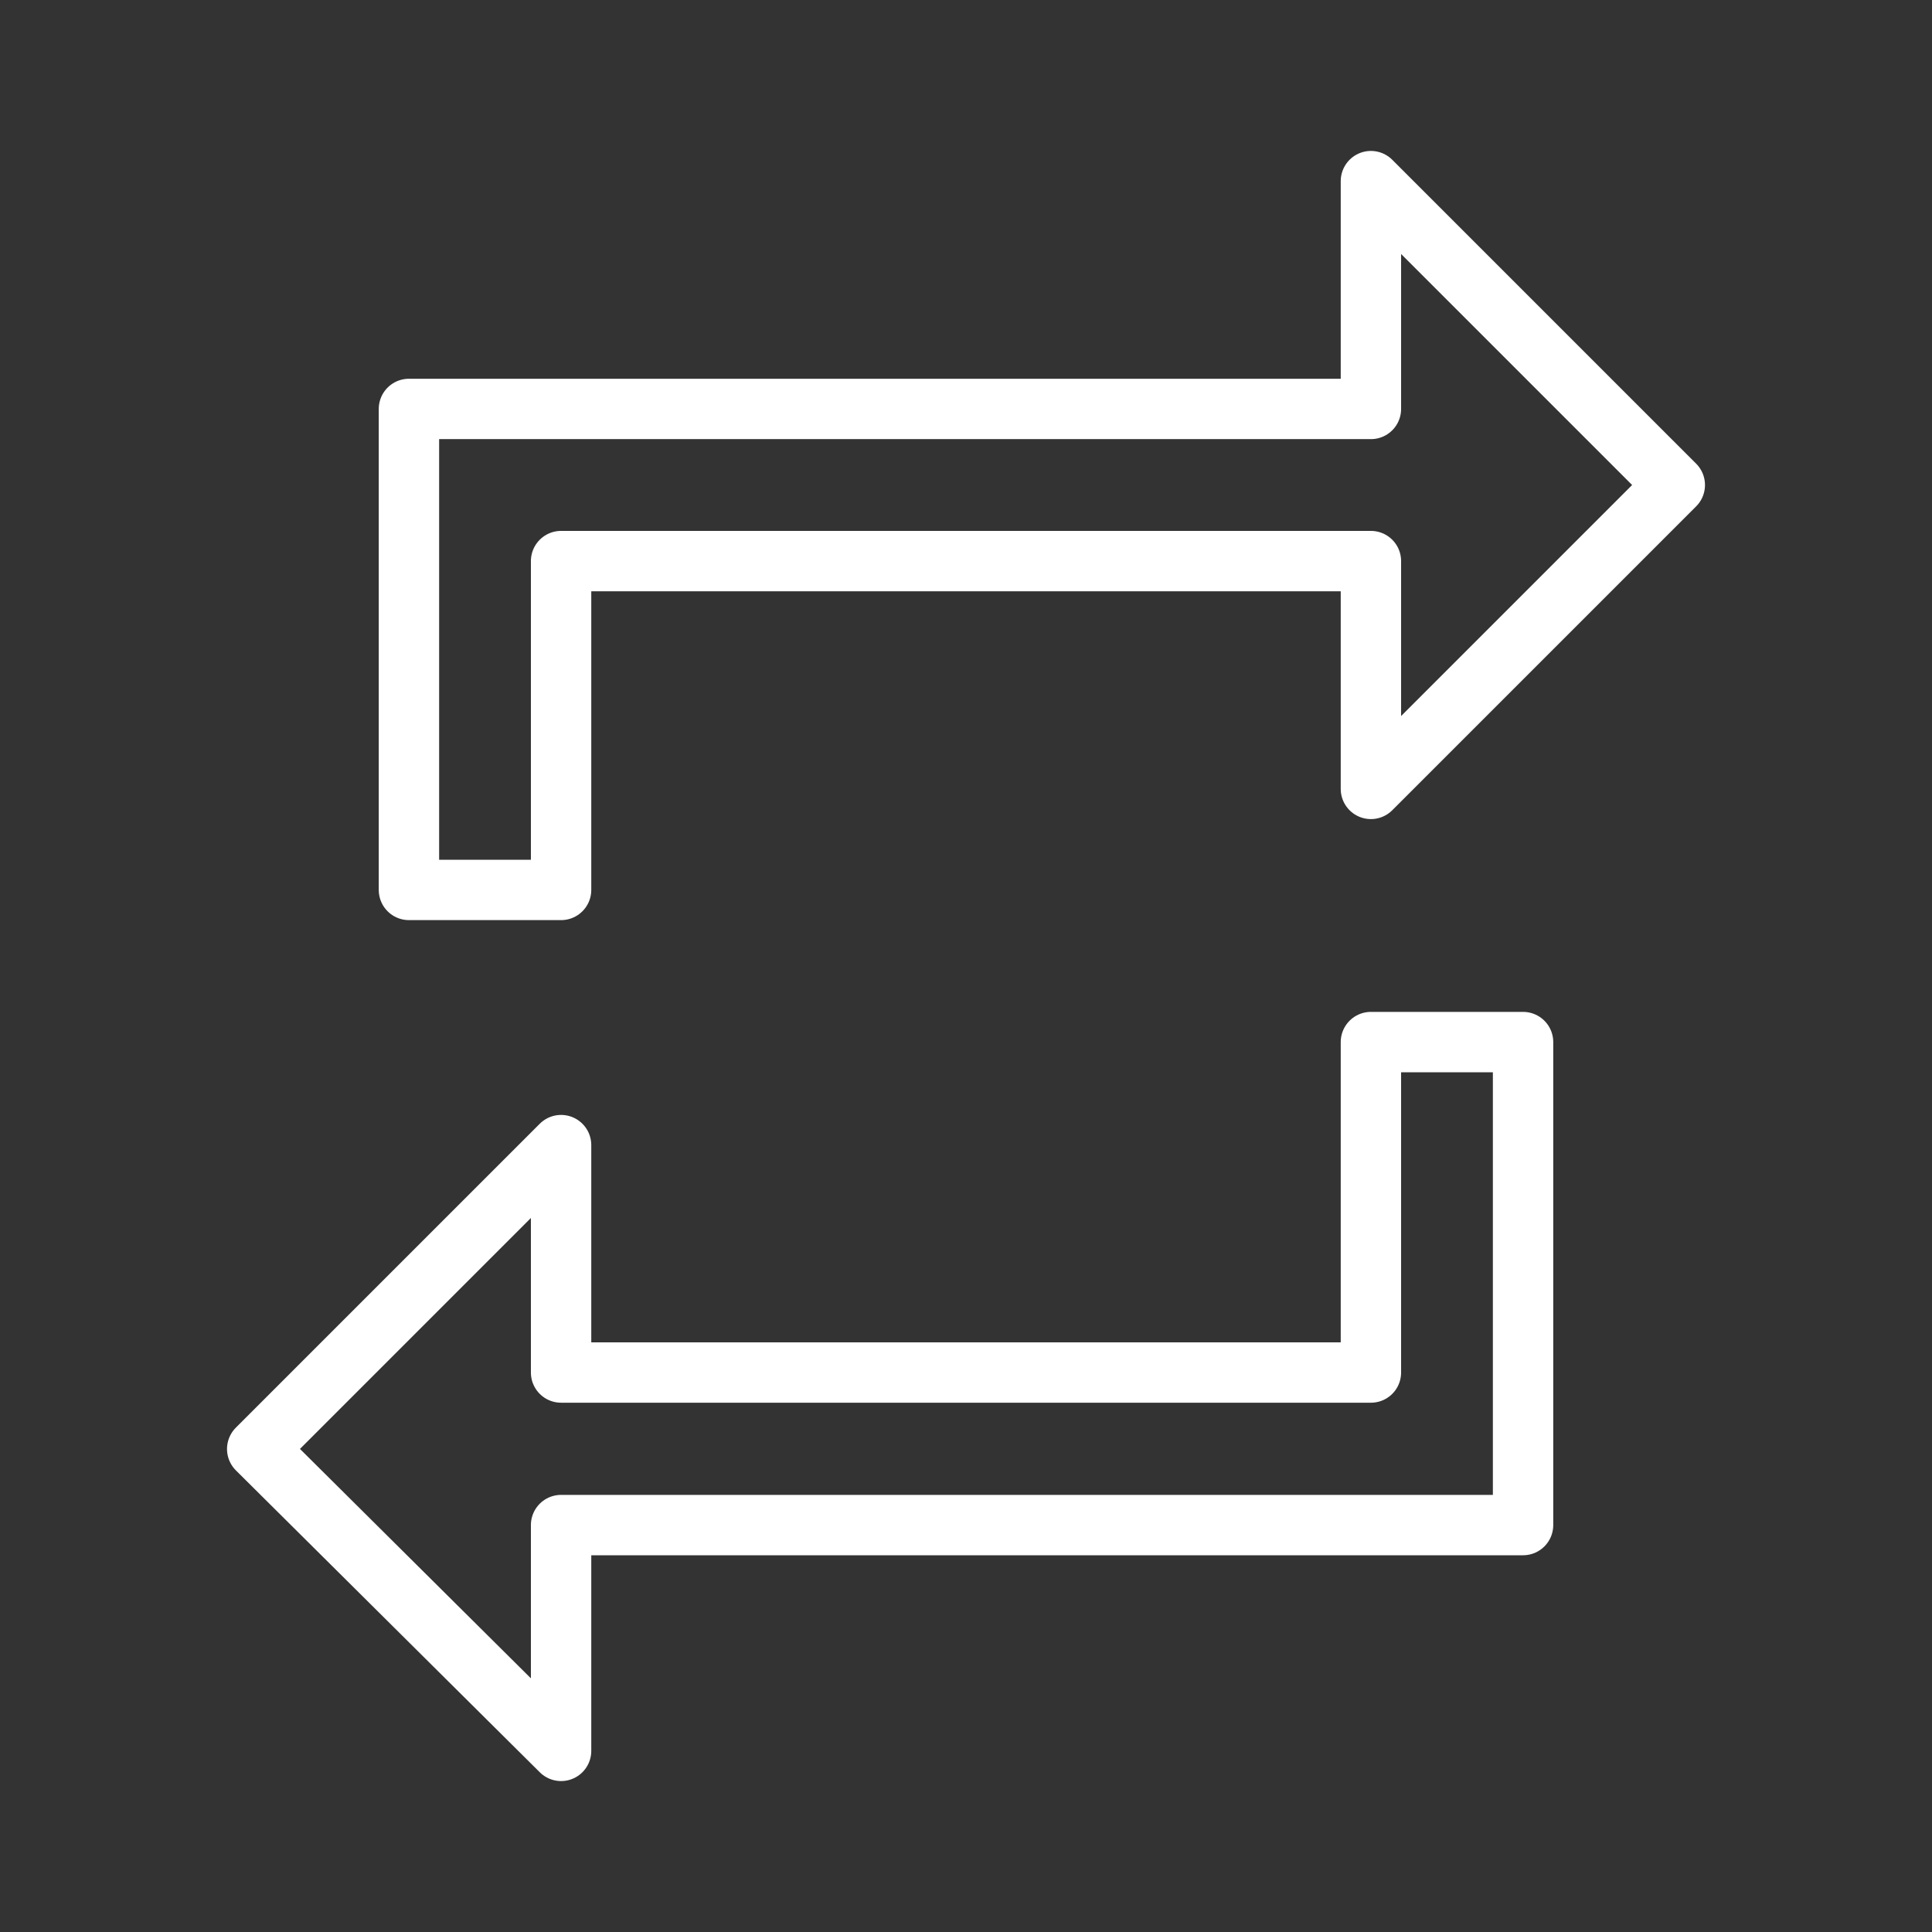 <ns0:svg xmlns:ns0="http://www.w3.org/2000/svg" id="Layer_2" data-name="Layer 2" viewBox="0 0 48 48" style="stroke-width:1.5px"><ns0:rect x="0" y="0" width="48" height="48" fill="#333333" stroke="none"/><ns0:defs style="stroke-width:1.5px"><ns0:style style="stroke-width:1.5px">.cls-1{fill:none;stroke:#fff;stroke-linecap:round;stroke-linejoin:round;}</ns0:style></ns0:defs><ns0:path class="cls-1" d="M34.06,4.5l7.55,7.55L34.06,19.6V13.94H13.94v8.17H10.16V10.16h23.9Zm0,21.39h3.78v12H13.94V43.5L6.39,36l7.55-7.55v5.65H34.06Z" style="stroke-width:1.5px" /></ns0:svg>